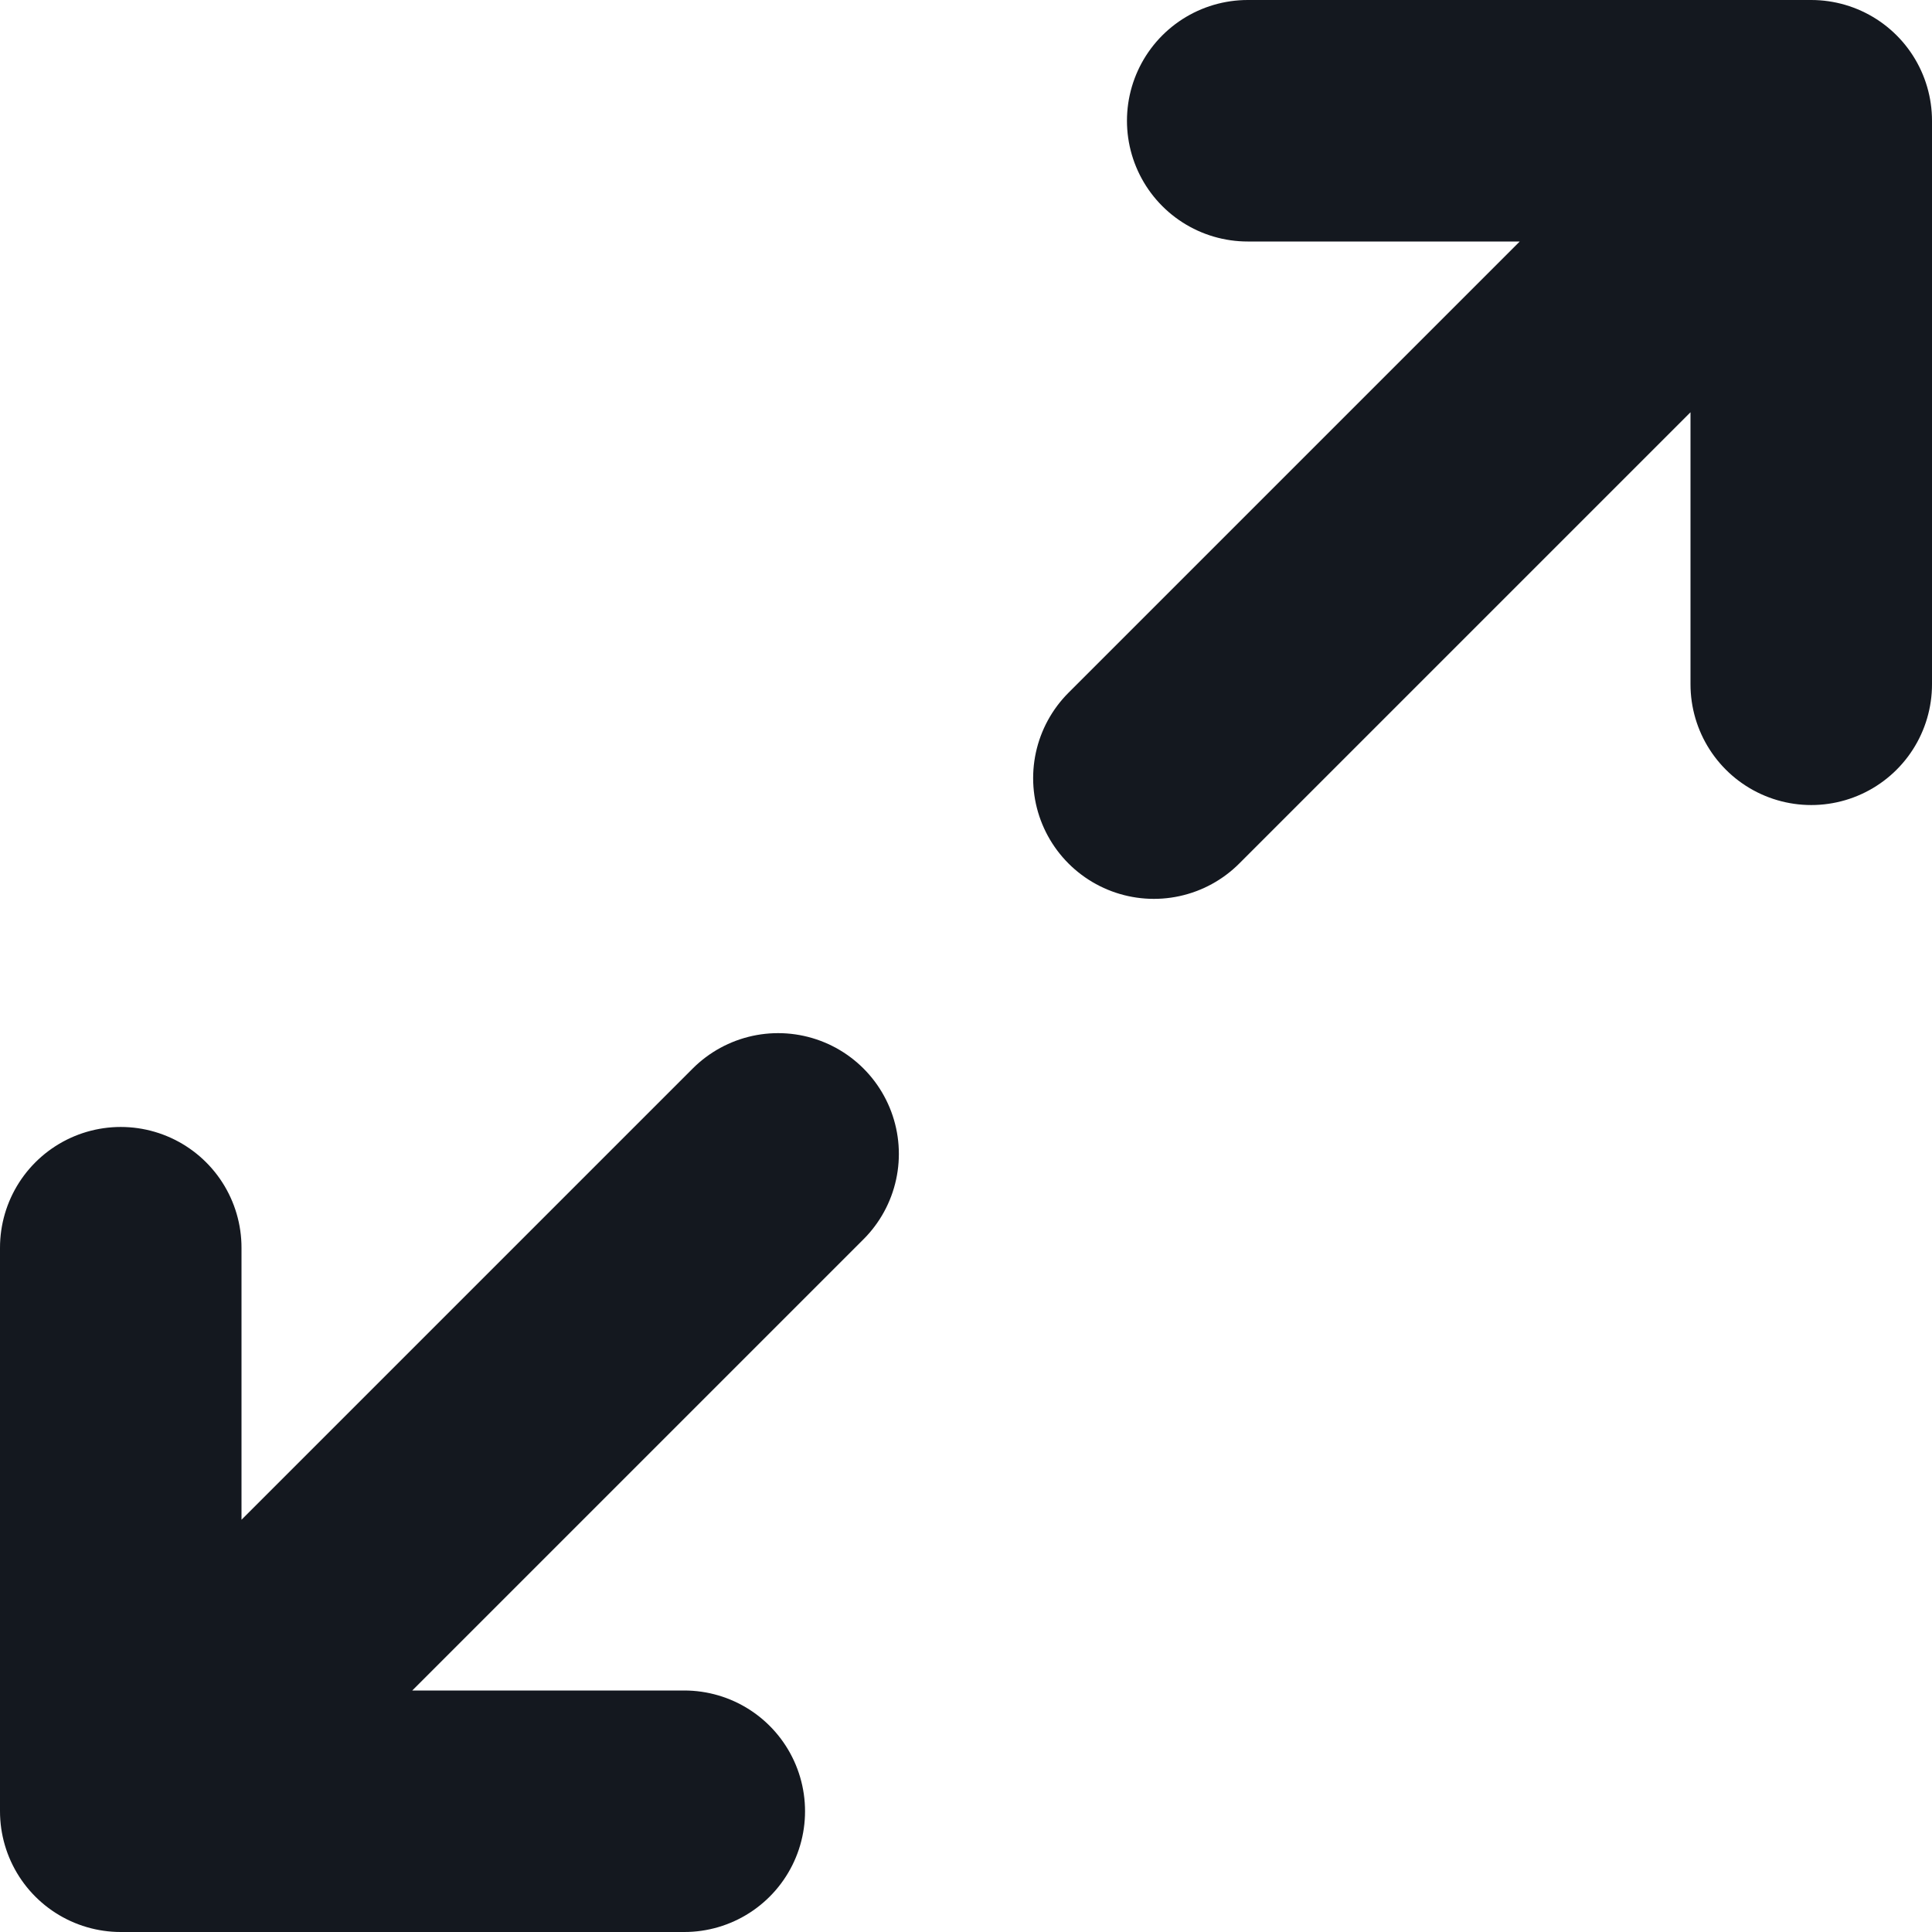 <svg width="16" height="16" viewBox="0 0 16 16" fill="none" xmlns="http://www.w3.org/2000/svg">
<path d="M5.667 15H1M1 15L1 10.333M1 15L6.444 9.556M10.333 1L15 1M15 1V5.667M15 1L9.556 6.444" stroke="#14181F" stroke-width="2" stroke-linecap="round" stroke-linejoin="round"/>
</svg>
